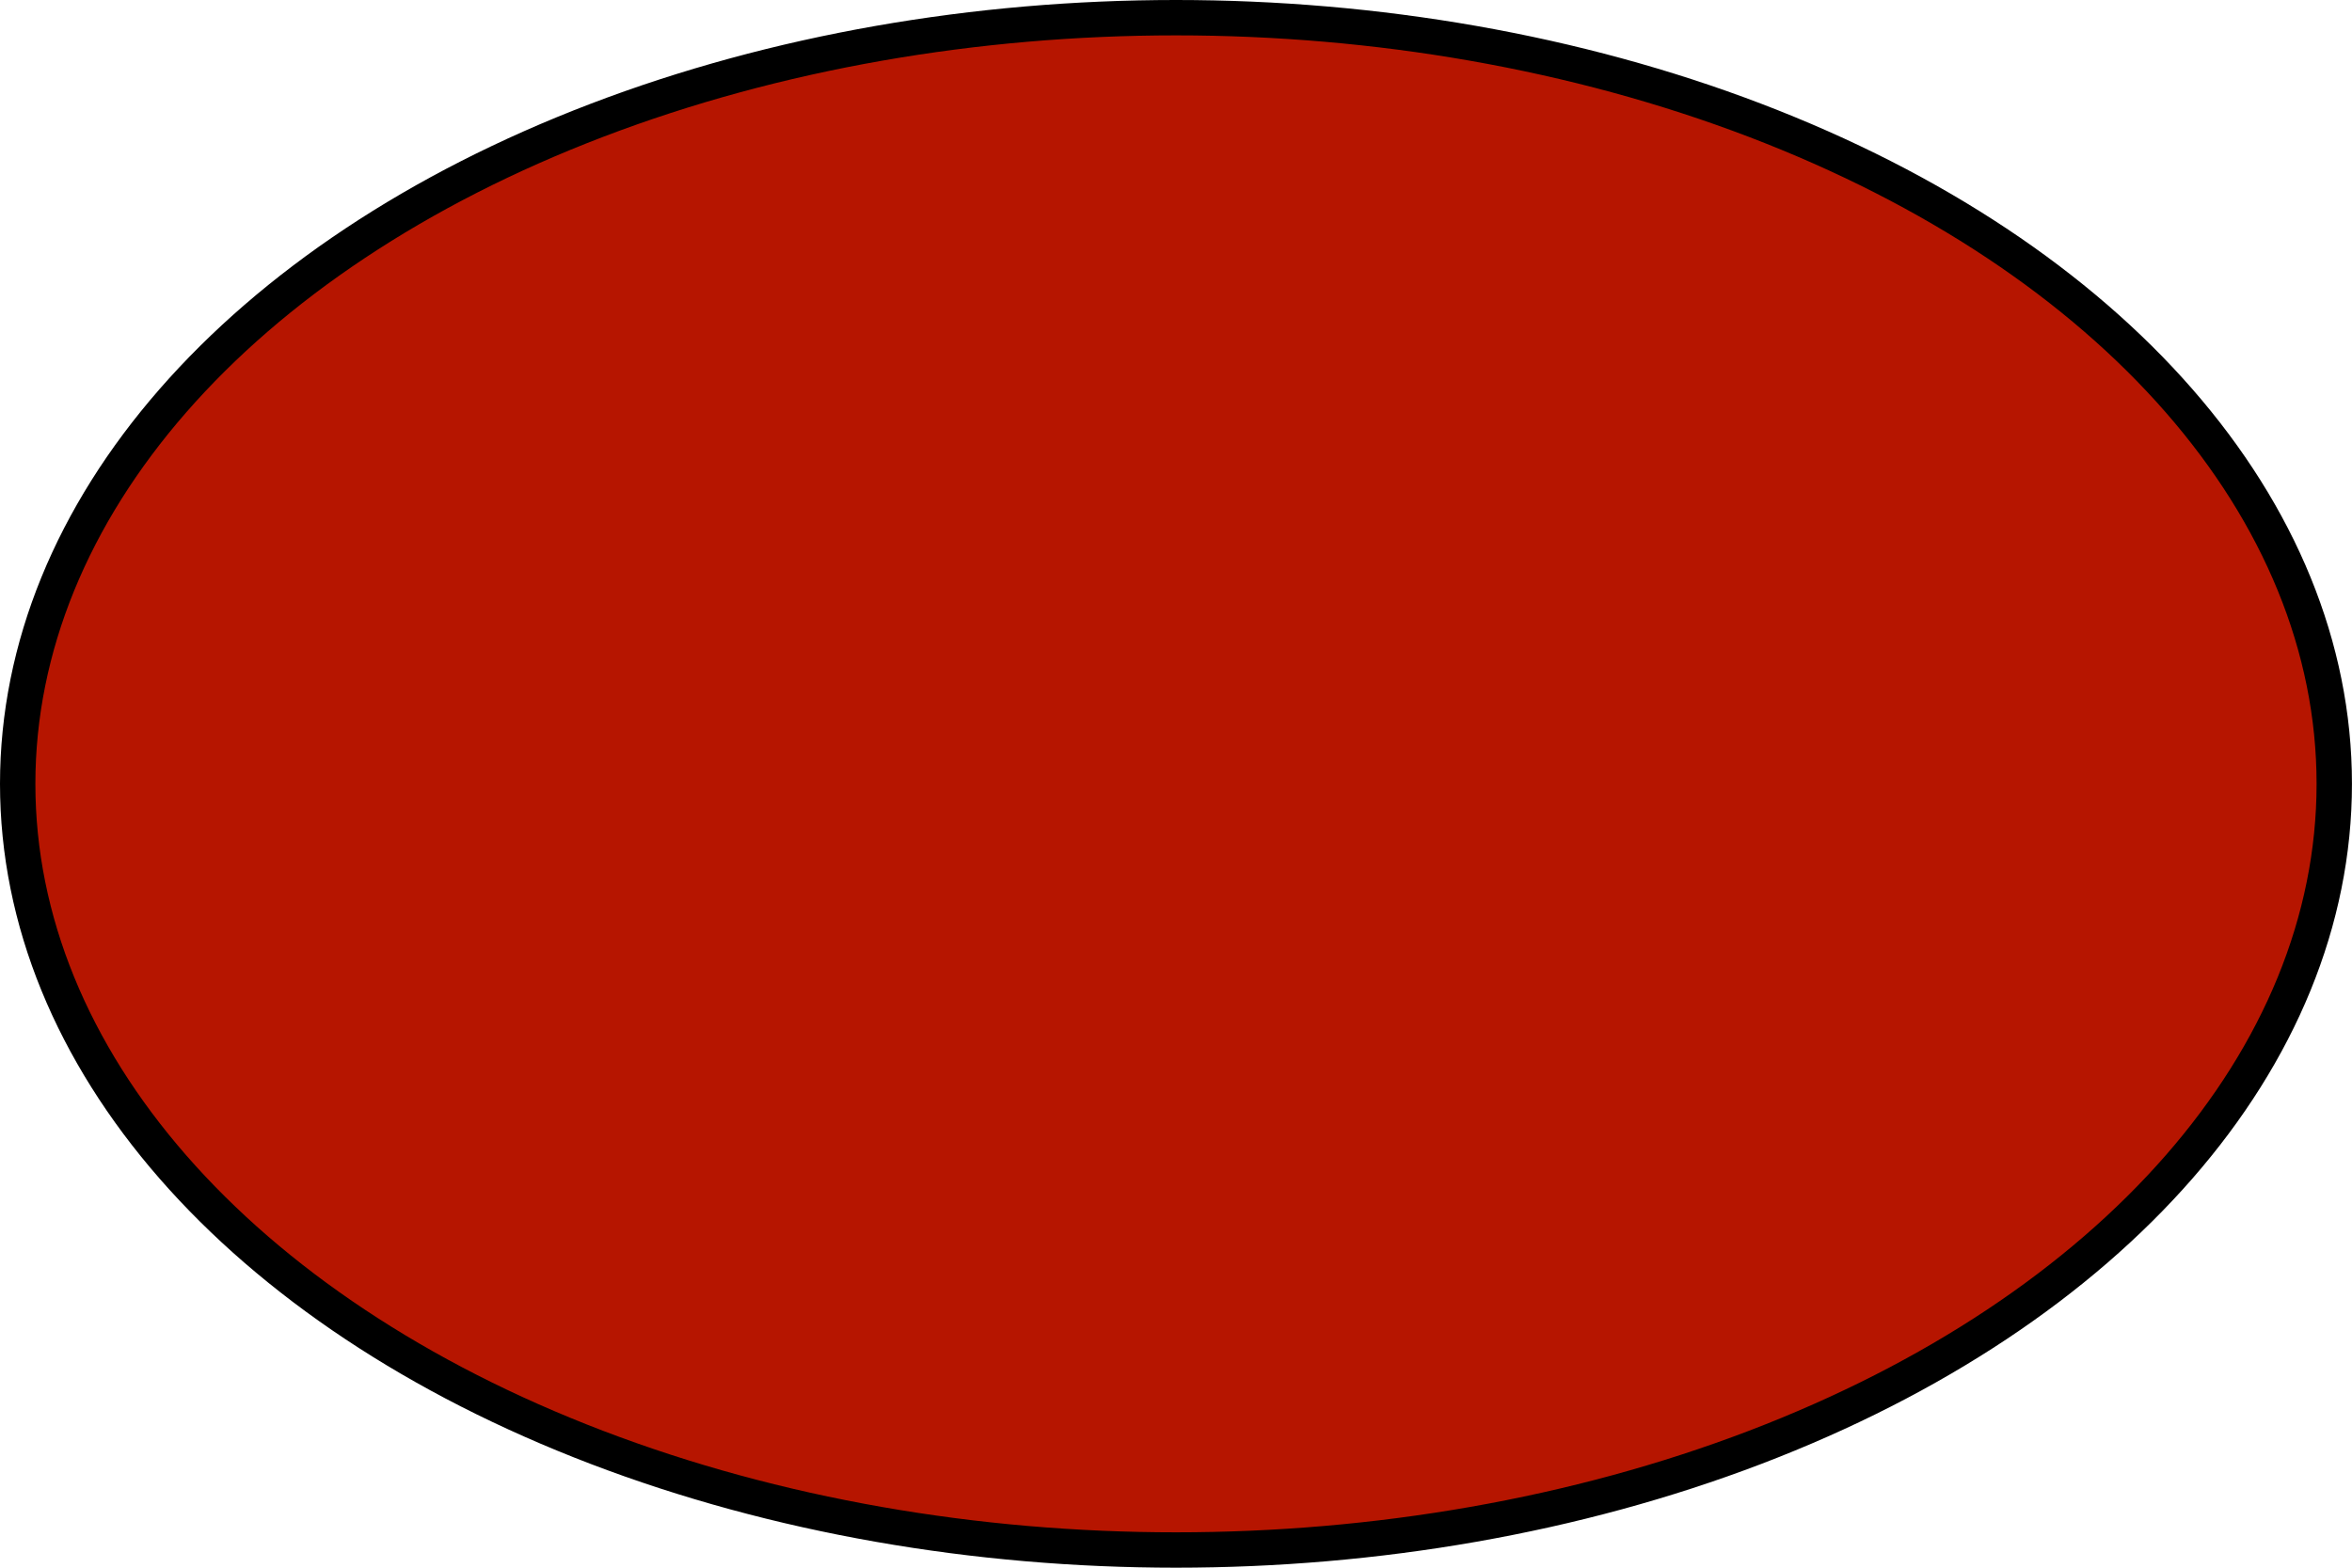 <?xml version="1.0" encoding="UTF-8" standalone="no"?>
<!-- Created with Inkscape (http://www.inkscape.org/) -->

<svg
   width="52.917mm"
   height="35.278mm"
   viewBox="0 0 52.917 35.278"
   version="1.1"
   id="svg1"
   xmlns="http://www.w3.org/2000/svg"
   xmlns:svg="http://www.w3.org/2000/svg">
  <defs
     id="defs1" />
  <g
     id="layer1"
     transform="translate(-18.161,-149.808)">
    <ellipse
       style="opacity:1;fill:#b61500;fill-opacity:1;stroke:#000000;stroke-width:0.796;stroke-dasharray:none;stroke-opacity:1"
       id="path4"
       cx="44.619"
       cy="167.447"
       rx="26.06"
       ry="17.241" />
  </g>
</svg>
